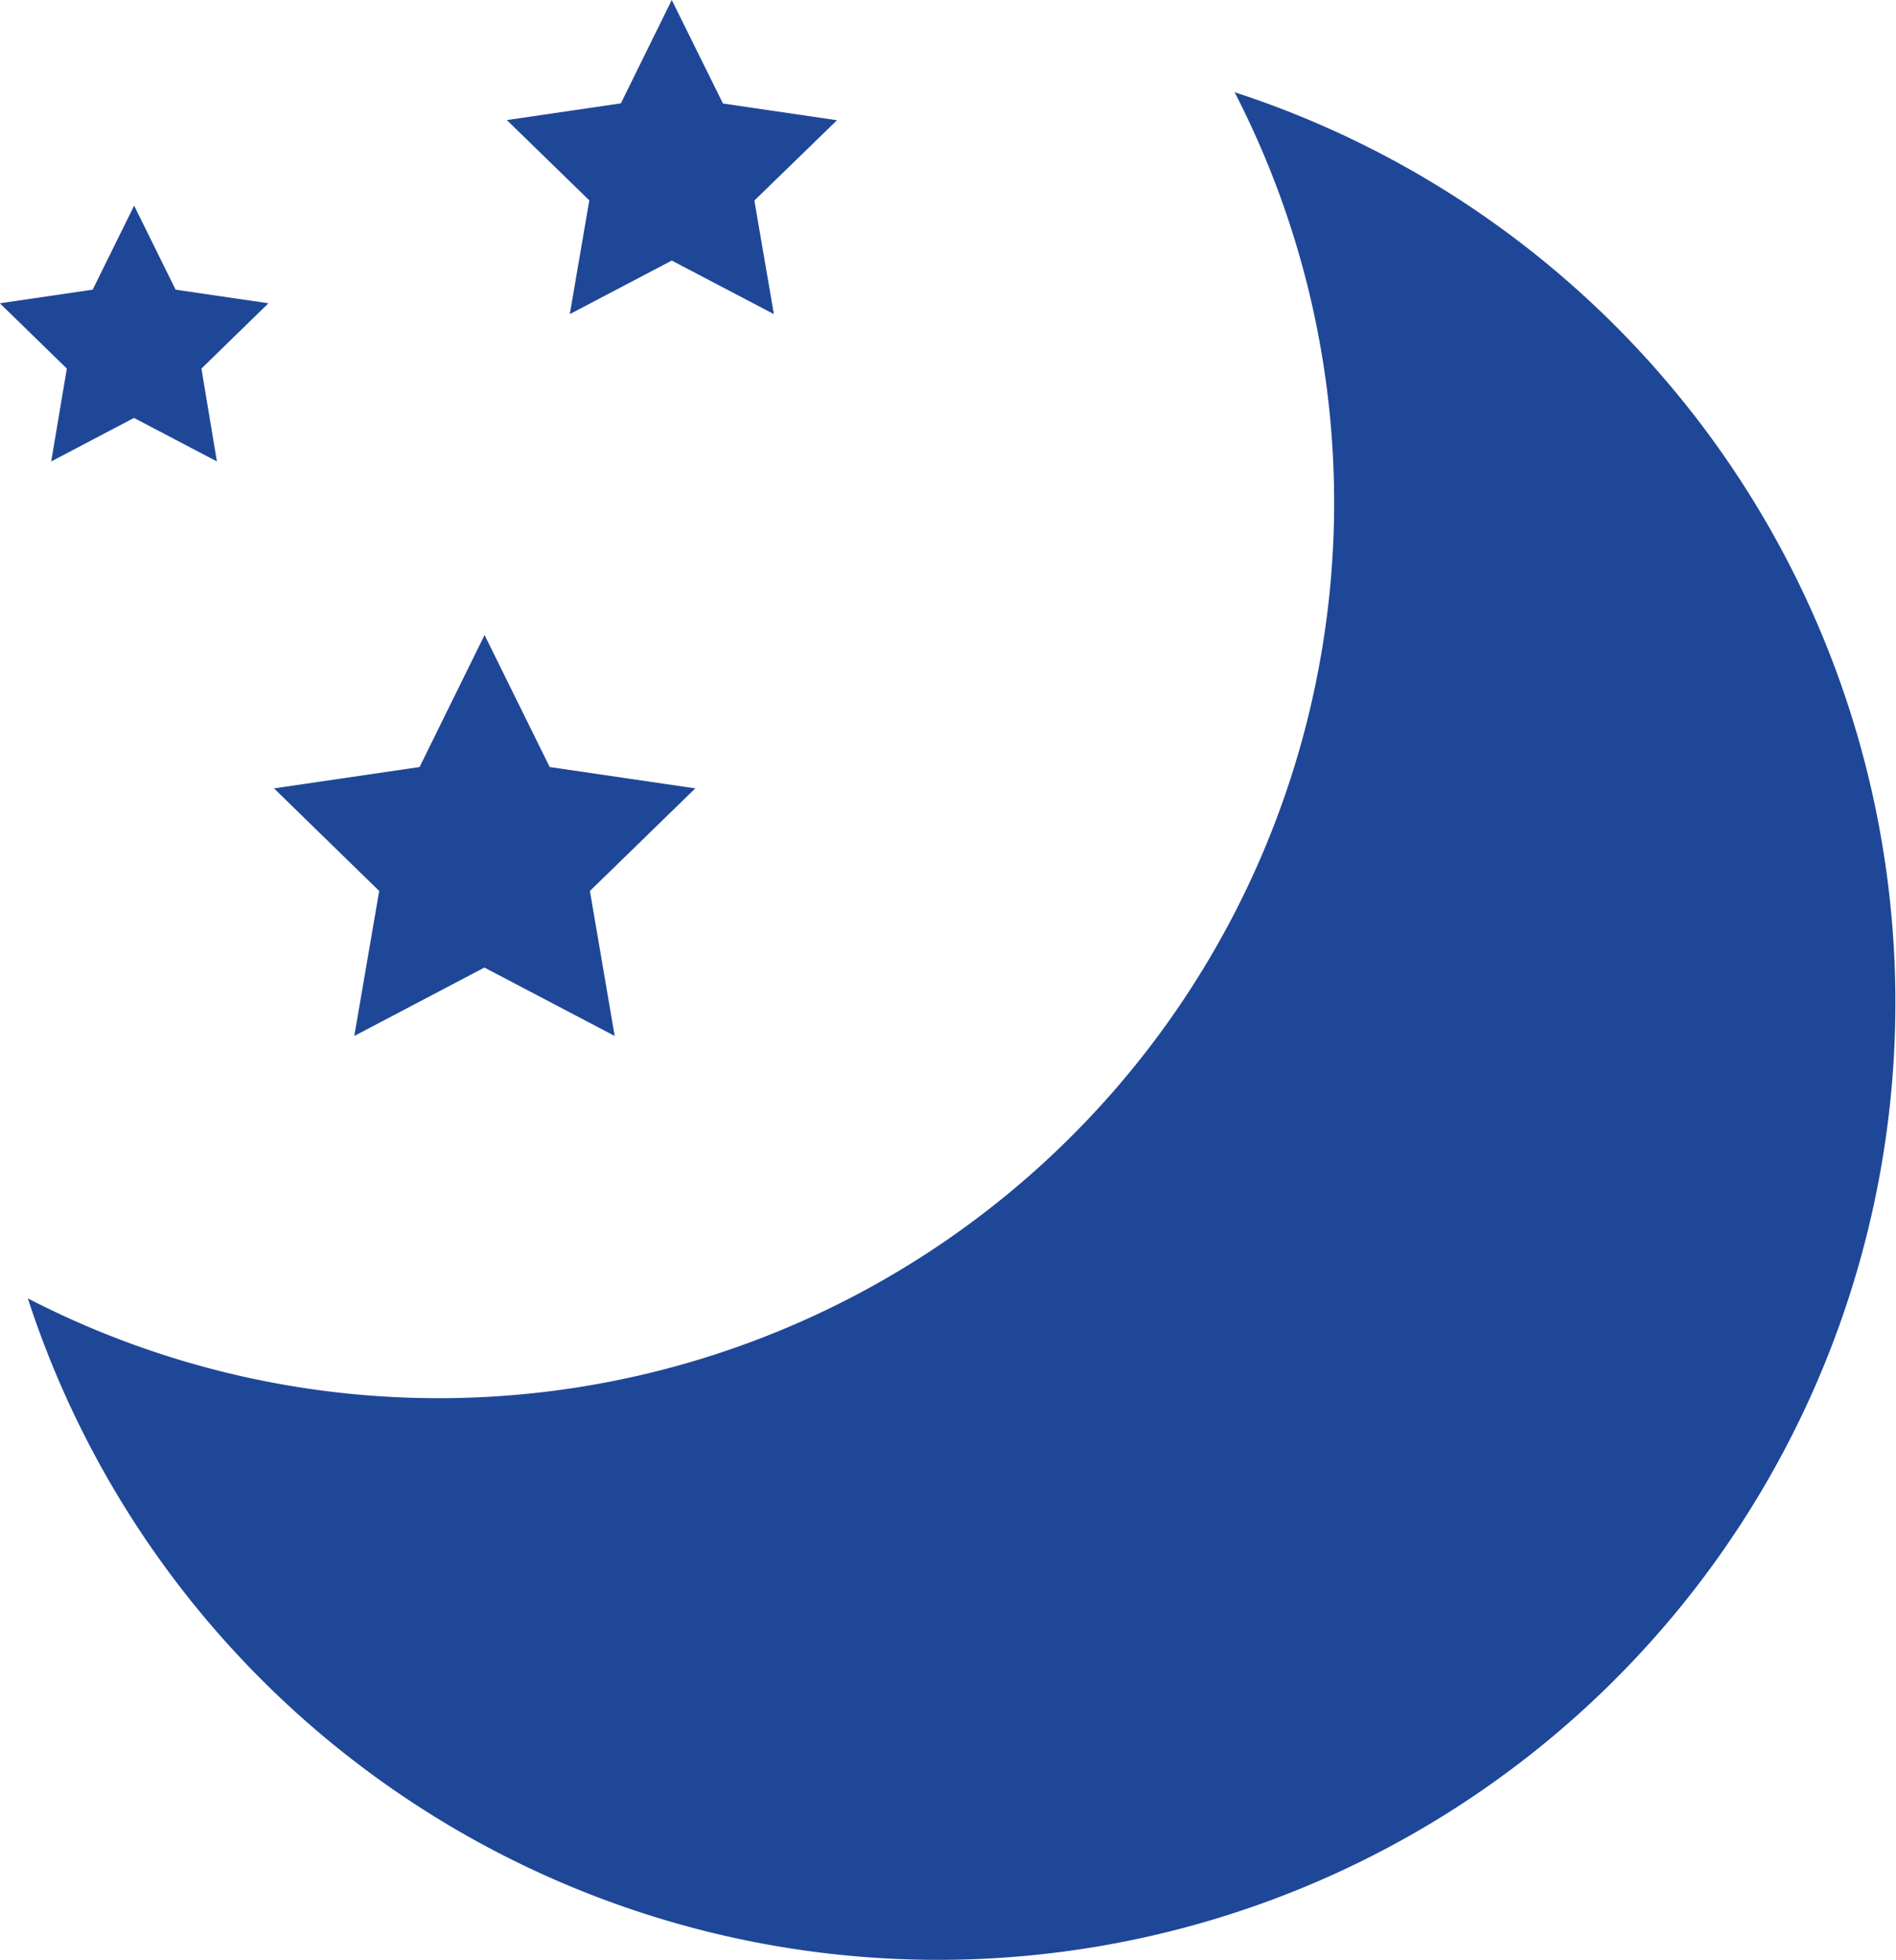 <svg xmlns="http://www.w3.org/2000/svg" width="12.255" height="12.668" viewBox="0 0 12.255 12.668"><defs><style>.a{fill:#1f4798;}</style></defs><g transform="translate(0 0)"><path class="a" d="M80.2,168.453l.841-.442.842.442-.16-.937.681-.663-.941-.138-.421-.853-.42.853-.941.138.68.663Z" transform="translate(-77.91 -161.758)"/><path class="a" d="M141.154,2.03l.659-.346.66.346-.126-.734.534-.519-.737-.108L141.813,0l-.329.668-.737.108.533.519Z" transform="translate(-137.471)"/><path class="a" d="M8.676,55.539l.535-.281.536.281-.1-.6.433-.422-.6-.088-.268-.543-.268.543-.6.088.433.422Z" transform="translate(-8.345 -52.557)"/><path class="a" d="M23.546,24.092a5.788,5.788,0,0,1-7.8,7.795,6.187,6.187,0,1,0,7.8-7.795Z" transform="translate(-15.566 -23.496)"/></g></svg>